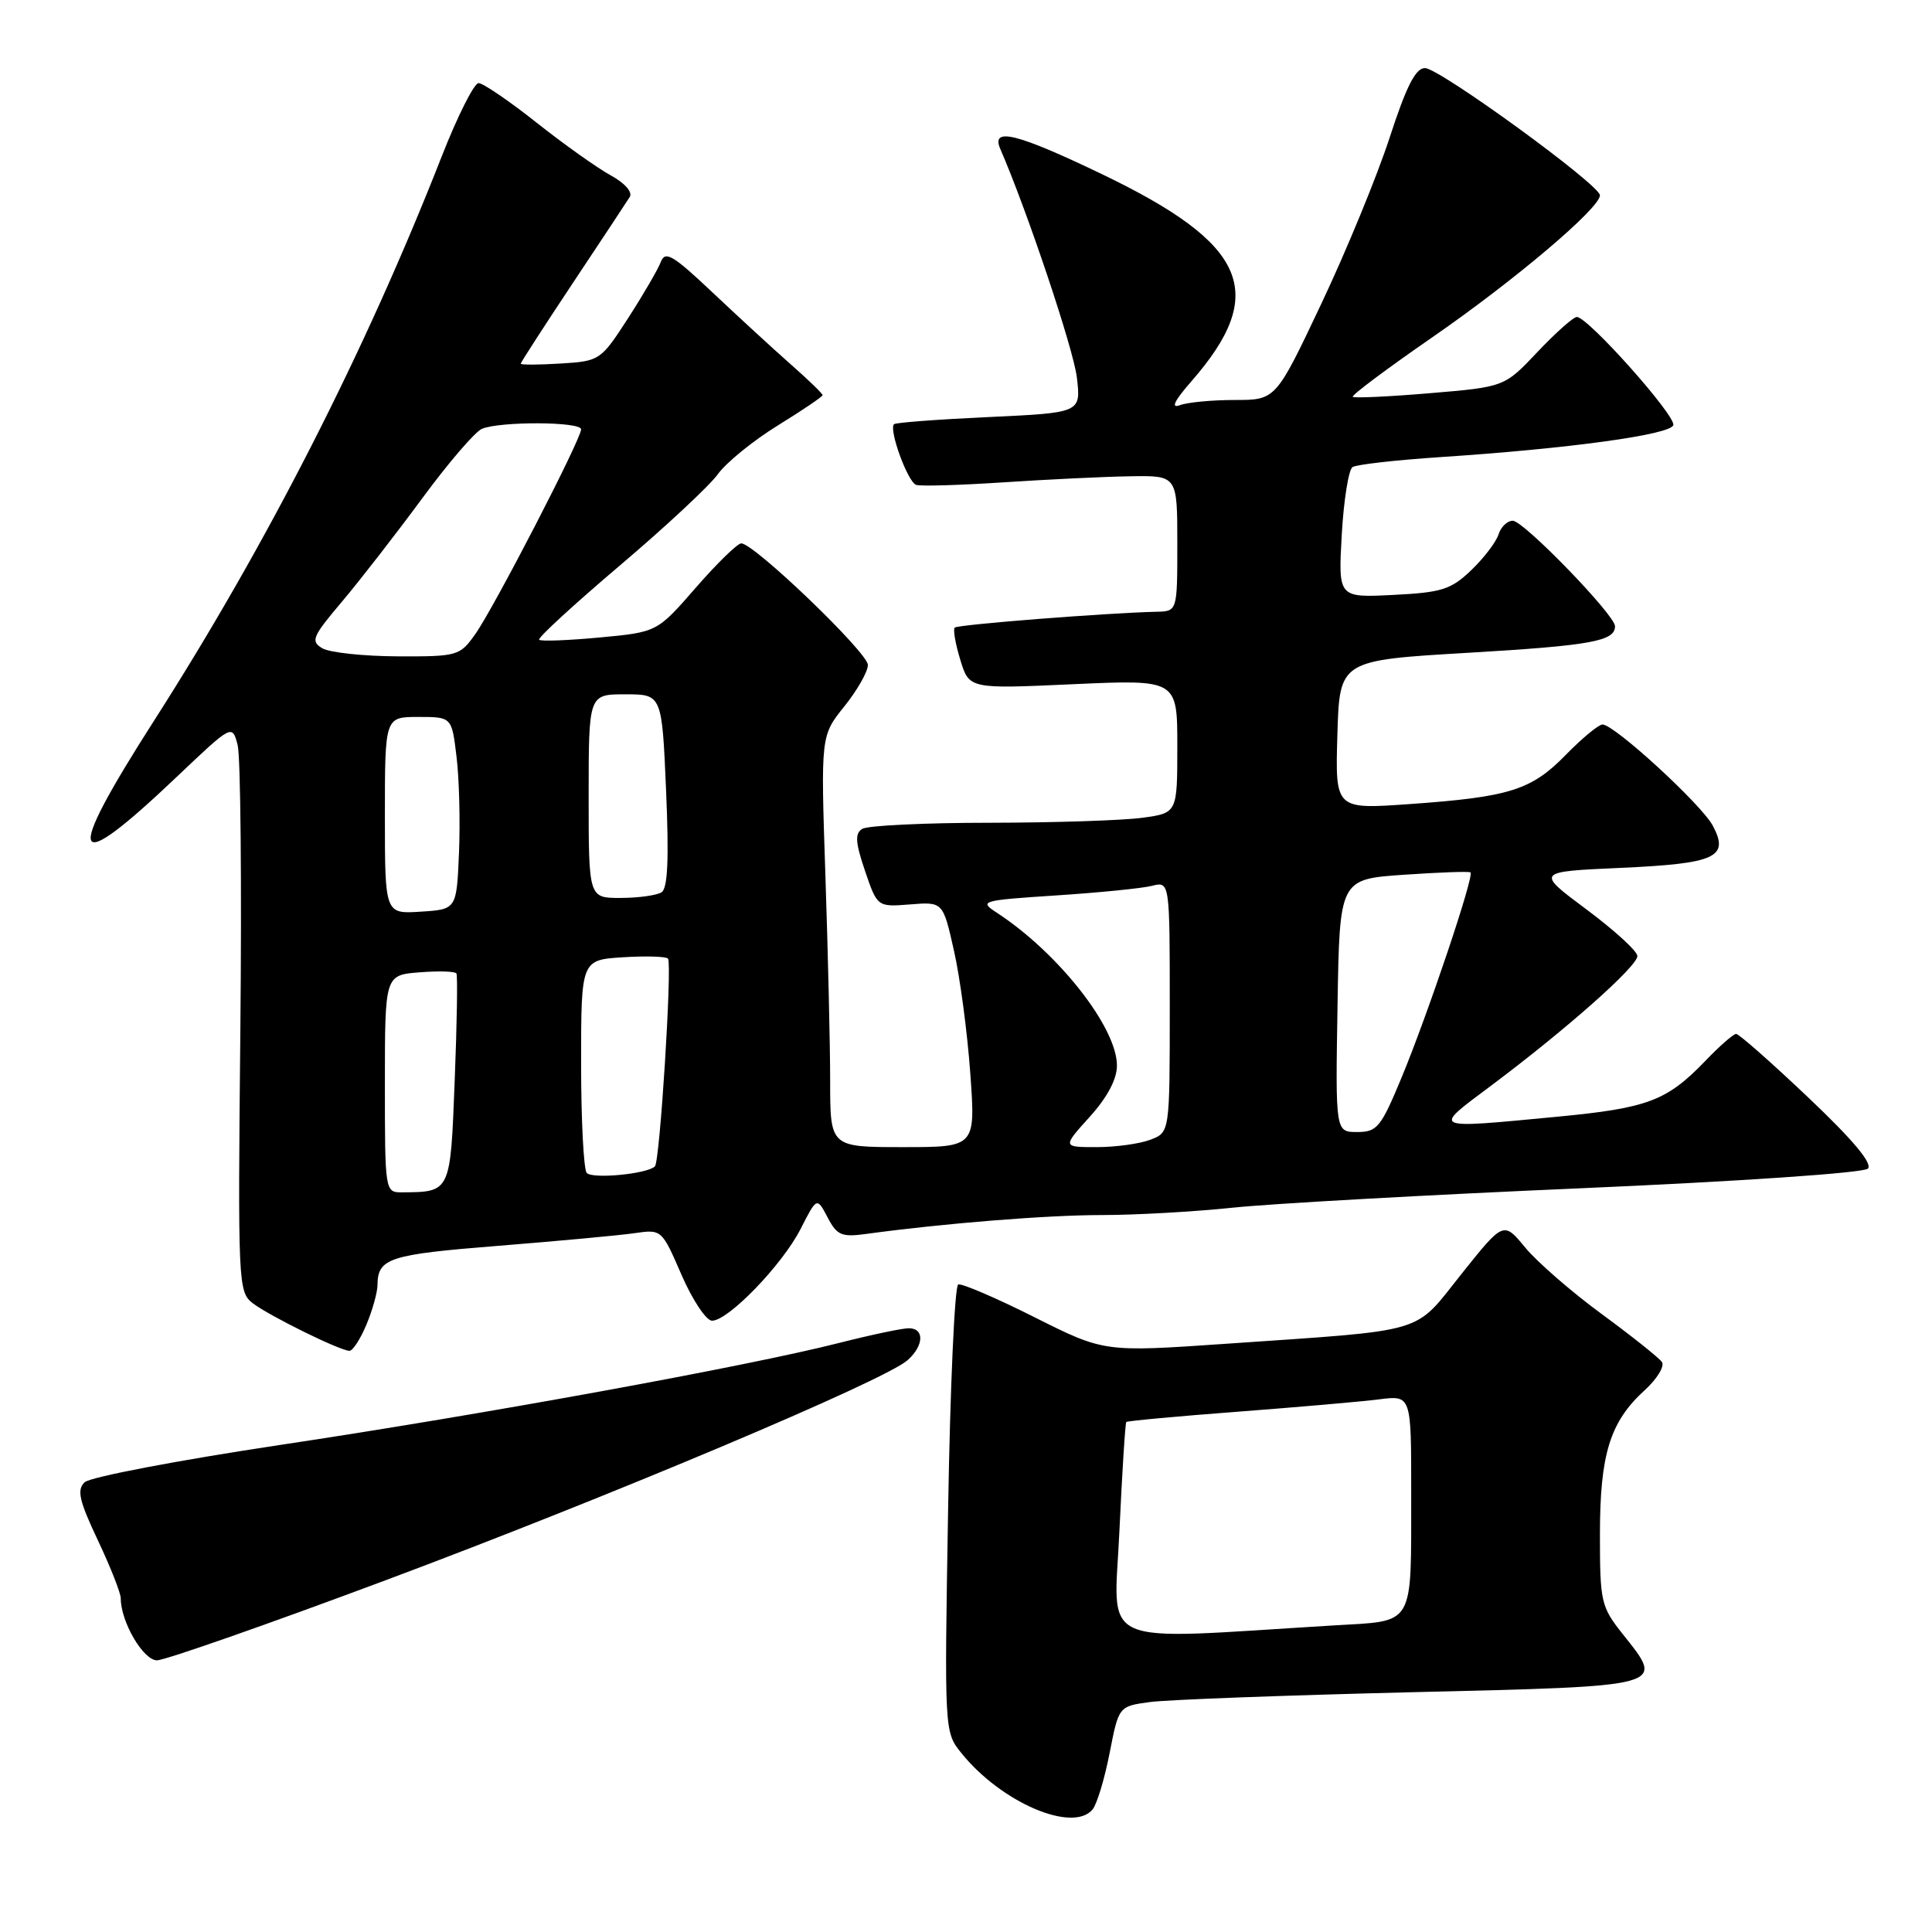 <?xml version="1.0" encoding="UTF-8" standalone="no"?>
<!DOCTYPE svg PUBLIC "-//W3C//DTD SVG 1.1//EN" "http://www.w3.org/Graphics/SVG/1.1/DTD/svg11.dtd" >
<svg xmlns="http://www.w3.org/2000/svg" xmlns:xlink="http://www.w3.org/1999/xlink" version="1.1" viewBox="0 0 256 256">
 <g >
 <path fill="currentColor"
d=" M 144.78 239.75 C 145.35 239.06 146.36 235.71 147.03 232.29 C 148.24 226.09 148.24 226.09 152.37 225.53 C 154.64 225.22 170.22 224.64 186.99 224.23 C 221.17 223.41 220.61 223.56 215.04 216.55 C 212.14 212.90 212.00 212.29 212.00 203.33 C 212.00 192.70 213.33 188.41 217.91 184.23 C 219.57 182.72 220.60 181.03 220.21 180.47 C 219.82 179.91 216.23 177.05 212.24 174.12 C 208.24 171.19 203.68 167.22 202.10 165.31 C 199.23 161.82 199.23 161.82 193.65 168.81 C 187.22 176.87 189.54 176.18 162.40 178.06 C 146.30 179.17 146.30 179.17 137.06 174.53 C 131.98 171.98 127.44 170.03 126.97 170.20 C 126.50 170.36 125.90 183.78 125.63 200.00 C 125.13 229.50 125.13 229.50 127.41 232.32 C 132.69 238.86 142.18 242.92 144.78 239.75 Z  M 51.10 209.39 C 80.57 198.38 117.21 182.94 120.25 180.24 C 122.43 178.31 122.52 176.00 120.42 176.00 C 119.55 176.00 115.38 176.88 111.17 177.95 C 99.13 181.02 63.83 187.46 37.00 191.48 C 23.52 193.51 11.92 195.72 11.21 196.41 C 10.16 197.42 10.49 198.85 12.96 204.08 C 14.63 207.61 16.00 211.08 16.00 211.78 C 16.00 214.90 18.98 220.00 20.80 220.00 C 21.85 220.00 35.48 215.23 51.10 209.39 Z  M 48.55 175.53 C 49.35 173.62 50.01 171.26 50.02 170.28 C 50.05 166.71 51.53 166.23 66.00 165.08 C 73.97 164.44 82.12 163.69 84.09 163.40 C 87.67 162.88 87.70 162.91 90.31 168.94 C 91.76 172.27 93.58 175.00 94.35 175.00 C 96.51 175.00 103.66 167.59 106.08 162.85 C 108.24 158.61 108.24 158.61 109.66 161.31 C 110.90 163.69 111.52 163.95 114.79 163.50 C 125.04 162.10 138.77 161.00 146.00 161.00 C 150.44 161.00 158.22 160.56 163.29 160.03 C 168.36 159.49 189.15 158.33 209.50 157.45 C 230.46 156.54 246.93 155.42 247.50 154.85 C 248.17 154.19 245.53 151.04 239.61 145.43 C 234.72 140.79 230.42 137.00 230.05 137.00 C 229.69 137.00 227.84 138.61 225.95 140.59 C 220.86 145.88 218.32 146.83 206.36 147.97 C 189.39 149.58 189.72 149.73 197.60 143.84 C 207.61 136.34 217.01 128.01 216.96 126.67 C 216.94 126.02 213.90 123.25 210.21 120.50 C 203.50 115.50 203.50 115.50 214.70 115.00 C 227.36 114.43 229.19 113.60 226.95 109.40 C 225.44 106.58 213.91 96.00 212.34 96.00 C 211.83 96.00 209.64 97.81 207.48 100.02 C 202.91 104.70 200.04 105.61 186.71 106.55 C 176.92 107.24 176.92 107.24 177.21 97.37 C 177.50 87.50 177.50 87.50 194.50 86.50 C 210.81 85.54 214.00 84.96 214.00 82.98 C 214.00 81.50 201.89 69.00 200.45 69.00 C 199.73 69.00 198.87 69.82 198.56 70.82 C 198.24 71.83 196.61 73.96 194.94 75.56 C 192.26 78.12 191.04 78.51 184.61 78.83 C 177.32 79.20 177.32 79.20 177.79 70.85 C 178.05 66.26 178.70 62.22 179.22 61.89 C 179.75 61.55 184.97 60.96 190.84 60.57 C 207.83 59.45 221.30 57.61 221.72 56.34 C 222.12 55.14 210.41 42.00 208.94 42.00 C 208.48 42.00 206.14 44.09 203.73 46.63 C 199.35 51.27 199.35 51.27 189.48 52.10 C 184.05 52.56 179.44 52.77 179.25 52.58 C 179.05 52.38 183.78 48.85 189.75 44.72 C 200.70 37.15 212.00 27.58 212.00 25.88 C 212.00 24.50 190.76 9.05 188.82 9.02 C 187.58 9.01 186.35 11.41 184.13 18.25 C 182.47 23.34 178.40 33.24 175.08 40.25 C 169.05 53.00 169.05 53.00 163.61 53.00 C 160.61 53.00 157.34 53.31 156.33 53.69 C 155.10 54.15 155.61 53.11 157.88 50.51 C 168.10 38.80 165.31 32.34 146.00 23.07 C 134.72 17.65 131.26 16.80 132.55 19.75 C 136.10 27.92 142.24 46.23 142.69 50.01 C 143.24 54.69 143.24 54.69 131.05 55.26 C 124.34 55.57 118.67 55.99 118.46 56.21 C 117.74 56.93 120.29 63.90 121.40 64.25 C 122.01 64.45 127.22 64.29 133.00 63.91 C 138.78 63.53 146.31 63.16 149.75 63.11 C 156.00 63.00 156.00 63.00 156.00 72.00 C 156.00 81.00 156.00 81.00 153.25 81.06 C 146.54 81.22 126.91 82.76 126.51 83.16 C 126.26 83.40 126.60 85.33 127.25 87.45 C 128.43 91.29 128.43 91.29 142.21 90.66 C 156.00 90.04 156.00 90.04 156.00 98.88 C 156.00 107.73 156.00 107.73 151.36 108.36 C 148.81 108.71 139.70 109.01 131.11 109.02 C 122.52 109.02 114.94 109.39 114.25 109.83 C 113.26 110.45 113.34 111.63 114.62 115.40 C 116.25 120.18 116.25 120.18 120.60 119.84 C 124.95 119.49 124.95 119.49 126.41 125.99 C 127.22 129.57 128.19 136.89 128.57 142.25 C 129.27 152.00 129.27 152.00 119.64 152.00 C 110.00 152.00 110.00 152.00 110.00 143.25 C 110.00 138.44 109.71 126.17 109.37 116.00 C 108.75 97.50 108.75 97.50 111.87 93.61 C 113.59 91.47 115.00 89.00 115.00 88.11 C 115.00 86.48 99.92 72.00 98.22 72.00 C 97.72 72.00 95.00 74.65 92.19 77.88 C 87.07 83.76 87.07 83.76 79.46 84.47 C 75.28 84.86 71.66 85.00 71.44 84.77 C 71.21 84.54 76.01 80.13 82.10 74.96 C 88.19 69.80 94.05 64.33 95.13 62.82 C 96.21 61.31 99.77 58.41 103.04 56.39 C 106.32 54.37 109.00 52.55 109.00 52.36 C 109.00 52.16 107.09 50.31 104.75 48.25 C 102.41 46.19 97.74 41.89 94.37 38.71 C 89.16 33.79 88.14 33.19 87.56 34.71 C 87.19 35.69 85.23 39.05 83.22 42.17 C 79.60 47.76 79.48 47.85 74.28 48.17 C 71.37 48.35 69.00 48.36 69.00 48.19 C 69.00 48.02 72.10 43.23 75.88 37.54 C 79.67 31.85 83.07 26.70 83.45 26.09 C 83.84 25.45 82.78 24.25 80.93 23.24 C 79.17 22.28 74.75 19.14 71.11 16.26 C 67.48 13.38 64.01 11.02 63.42 11.01 C 62.82 11.01 60.62 15.39 58.52 20.75 C 48.40 46.57 35.35 72.16 20.37 95.56 C 8.35 114.34 9.23 116.43 23.46 102.90 C 30.77 95.96 30.77 95.96 31.49 98.73 C 31.88 100.25 32.04 117.17 31.85 136.33 C 31.51 170.20 31.56 171.20 33.50 172.69 C 35.72 174.38 45.04 178.97 46.30 178.99 C 46.74 179.00 47.75 177.44 48.55 175.53 Z  M 148.33 202.83 C 148.69 195.05 149.10 188.57 149.24 188.42 C 149.39 188.28 156.03 187.66 164.00 187.06 C 171.98 186.45 180.41 185.72 182.75 185.42 C 187.00 184.88 187.00 184.88 186.99 197.69 C 186.97 215.83 187.61 214.72 176.66 215.38 C 144.75 217.31 147.62 218.58 148.33 202.83 Z  M 51.00 143.60 C 51.00 129.20 51.00 129.20 55.59 128.84 C 58.11 128.64 60.31 128.70 60.48 128.99 C 60.65 129.27 60.55 135.65 60.25 143.17 C 59.68 158.05 59.73 157.95 53.25 157.99 C 51.02 158.00 51.00 157.87 51.00 143.60 Z  M 77.75 155.43 C 77.34 155.01 77.00 148.48 77.00 140.93 C 77.00 127.19 77.00 127.19 82.60 126.84 C 85.68 126.65 88.34 126.74 88.52 127.03 C 89.07 127.93 87.44 153.90 86.78 154.55 C 85.78 155.55 78.57 156.25 77.75 155.43 Z  M 144.38 148.00 C 146.73 145.40 148.00 143.01 148.00 141.19 C 148.00 136.13 140.21 126.23 132.04 120.91 C 129.71 119.39 130.04 119.30 139.93 118.65 C 145.61 118.28 151.33 117.71 152.63 117.38 C 155.00 116.78 155.00 116.78 155.00 133.42 C 155.00 150.05 155.00 150.05 152.43 151.02 C 151.02 151.56 147.82 152.00 145.32 152.00 C 140.77 152.00 140.77 152.00 144.38 148.00 Z  M 177.23 133.25 C 177.50 116.50 177.50 116.50 186.00 115.91 C 190.68 115.59 194.66 115.44 194.85 115.60 C 195.38 116.01 189.20 134.38 185.73 142.75 C 182.98 149.38 182.48 150.00 179.84 150.00 C 176.95 150.00 176.95 150.00 177.23 133.25 Z  M 51.00 108.05 C 51.00 95.00 51.00 95.00 55.43 95.00 C 59.86 95.00 59.86 95.00 60.49 100.25 C 60.85 103.14 60.99 108.88 60.82 113.00 C 60.50 120.50 60.50 120.50 55.75 120.80 C 51.00 121.11 51.00 121.11 51.00 108.05 Z  M 78.00 105.50 C 78.00 92.00 78.00 92.00 82.85 92.00 C 87.71 92.00 87.71 92.00 88.26 104.75 C 88.65 113.84 88.48 117.71 87.66 118.23 C 87.02 118.64 84.59 118.98 82.25 118.98 C 78.00 119.00 78.00 119.00 78.00 105.50 Z  M 42.73 85.91 C 41.12 84.97 41.37 84.38 45.34 79.69 C 47.75 76.83 52.53 70.67 55.97 66.00 C 59.41 61.33 62.96 57.19 63.86 56.82 C 66.30 55.81 77.00 55.86 77.00 56.89 C 77.00 58.19 65.42 80.60 62.96 84.05 C 60.93 86.91 60.62 87.00 52.68 86.97 C 48.18 86.95 43.70 86.47 42.73 85.91 Z "/>
</g>
</svg>